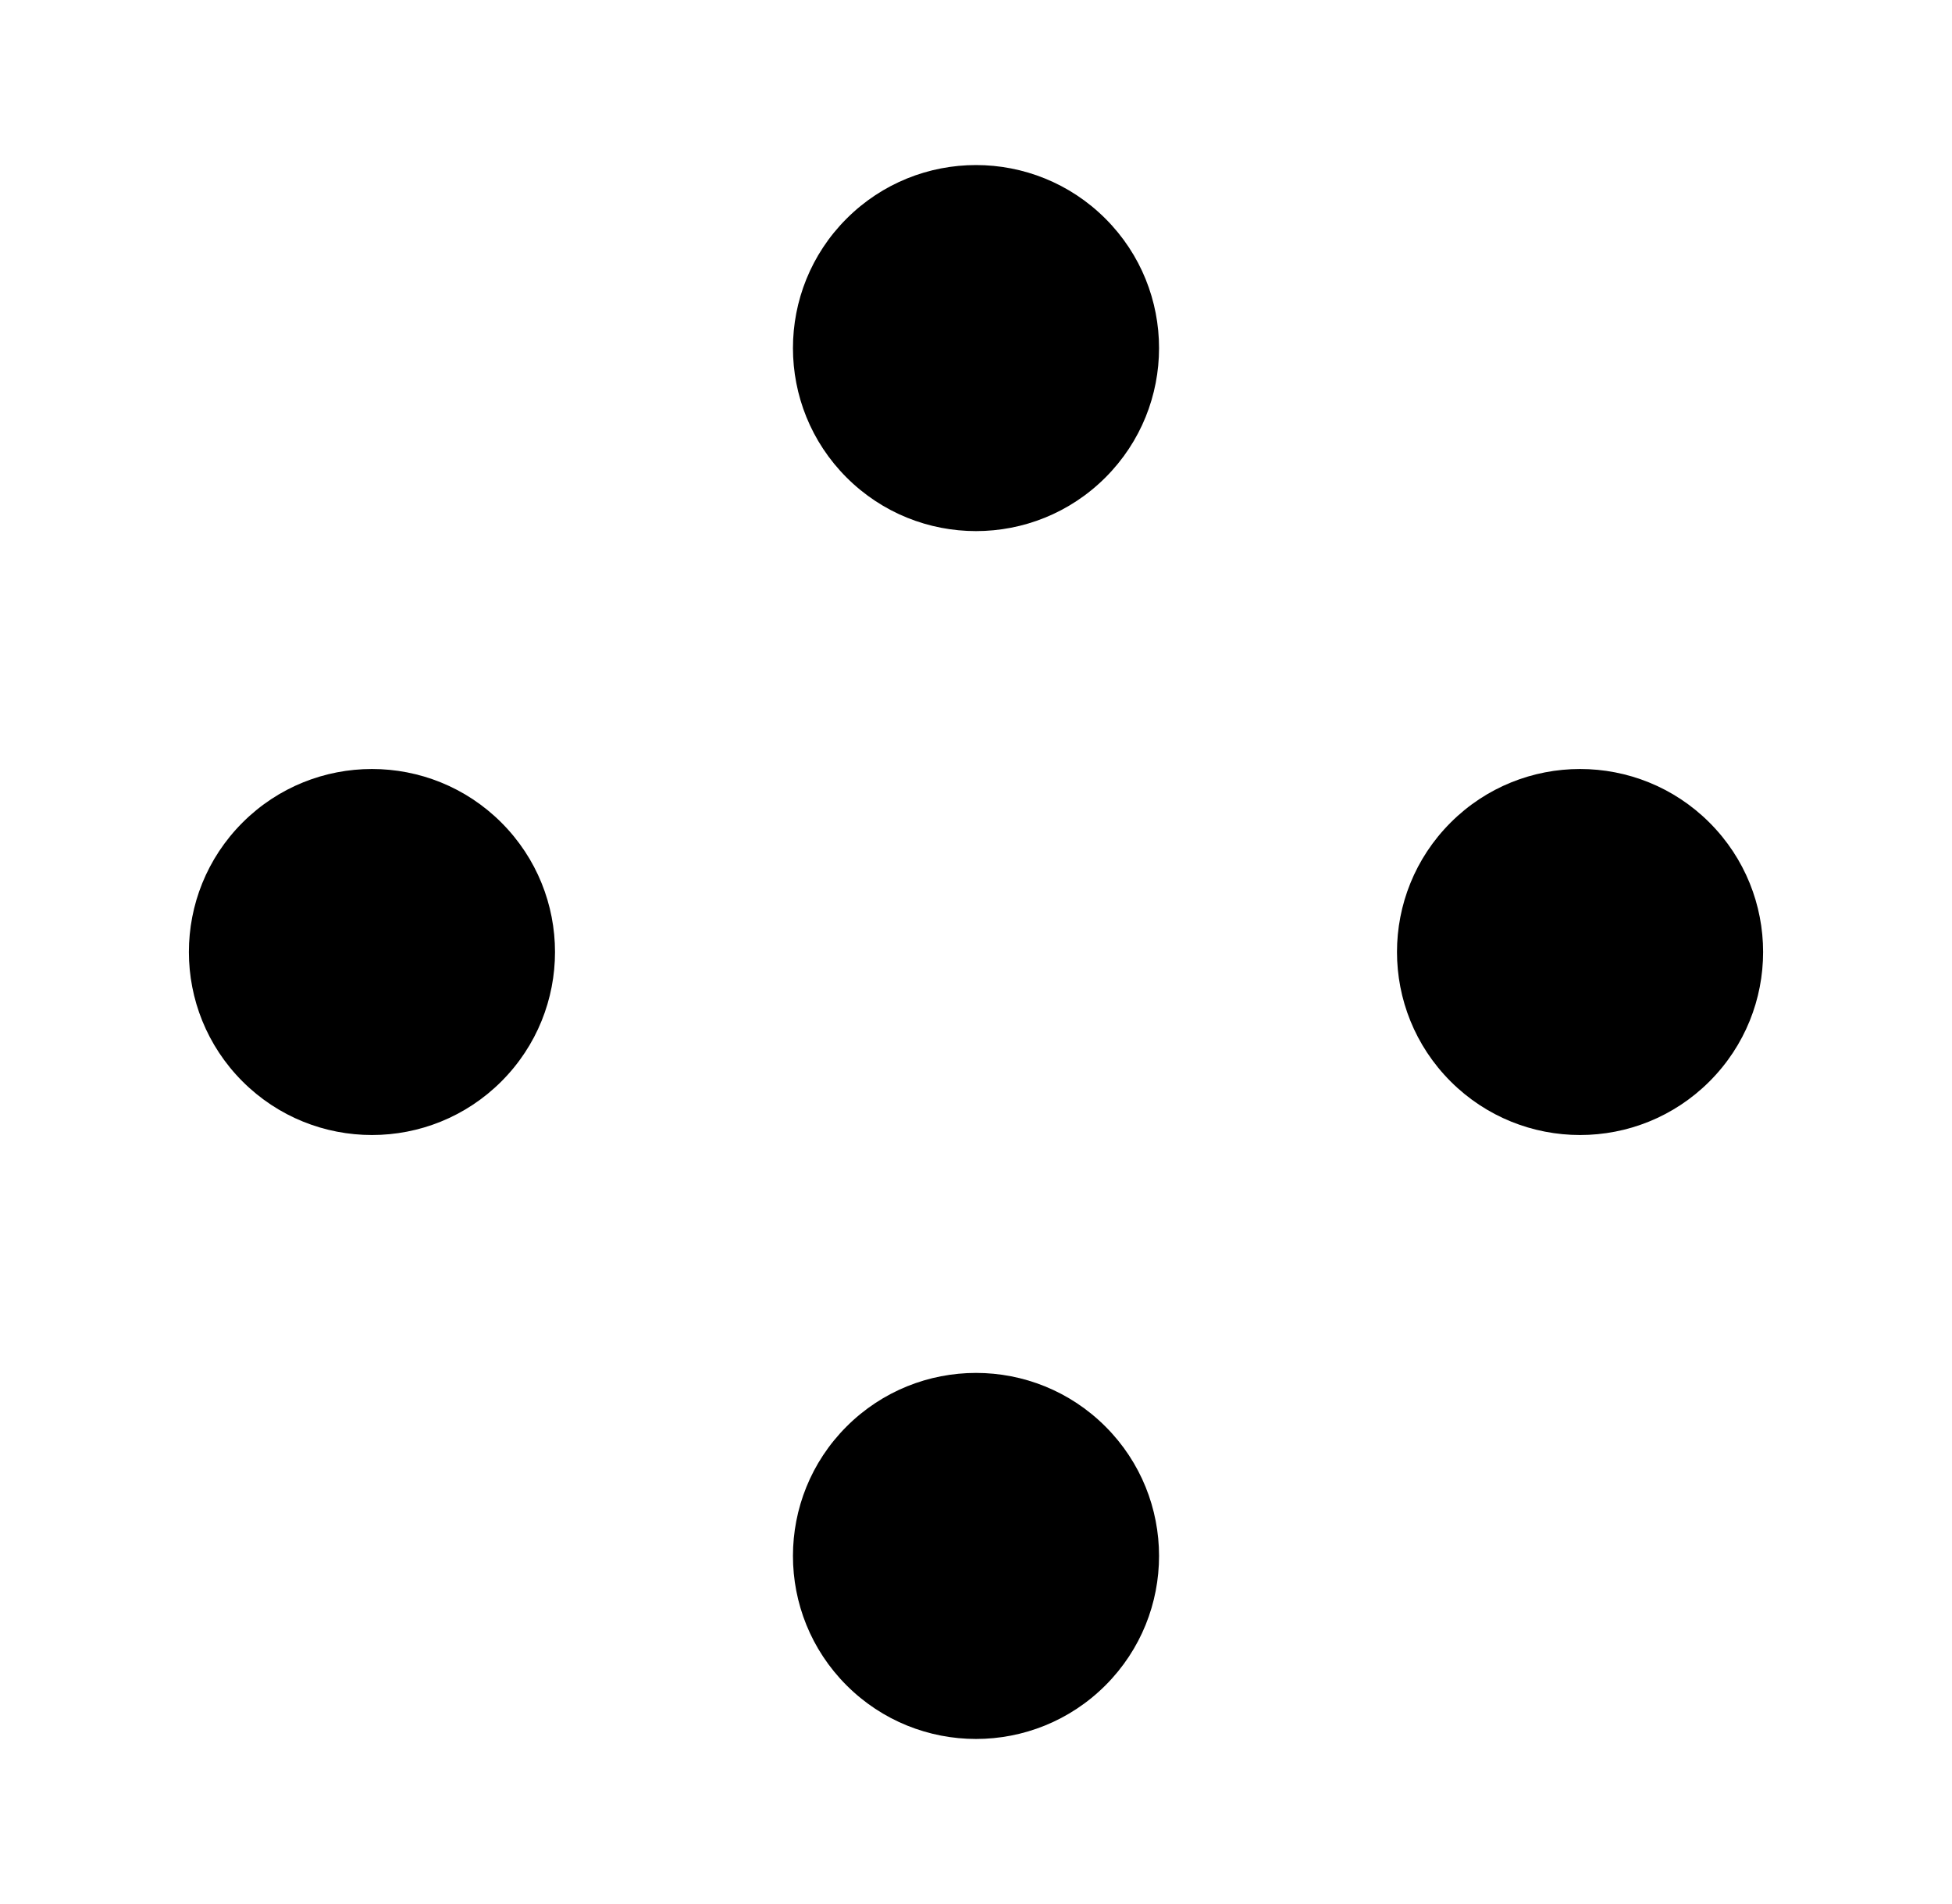<svg width="41" height="40" viewBox="0 0 41 40" fill="none" xmlns="http://www.w3.org/2000/svg">
<g id="Frame">
<path id="Vector" d="M17.781 10.031C16.28 8.53 16.28 6.095 17.781 4.594C19.283 3.092 21.717 3.092 23.219 4.594C24.72 6.095 24.72 8.53 23.219 10.031C21.717 11.533 19.283 11.533 17.781 10.031ZM30.469 22.719C28.967 21.217 28.967 18.783 30.469 17.281C31.97 15.78 34.405 15.78 35.906 17.281C37.408 18.783 37.408 21.217 35.906 22.719C34.405 24.22 31.97 24.22 30.469 22.719ZM17.781 35.406C16.28 33.905 16.28 31.47 17.781 29.969C19.283 28.467 21.717 28.467 23.219 29.969C24.72 31.47 24.72 33.905 23.219 35.406C21.717 36.908 19.283 36.908 17.781 35.406ZM5.094 22.719C3.592 21.217 3.592 18.783 5.094 17.281C6.595 15.78 9.03 15.78 10.531 17.281C12.033 18.783 12.033 21.217 10.531 22.719C9.03 24.22 6.595 24.22 5.094 22.719Z" fill="currentColor"/>
</g>
</svg>
